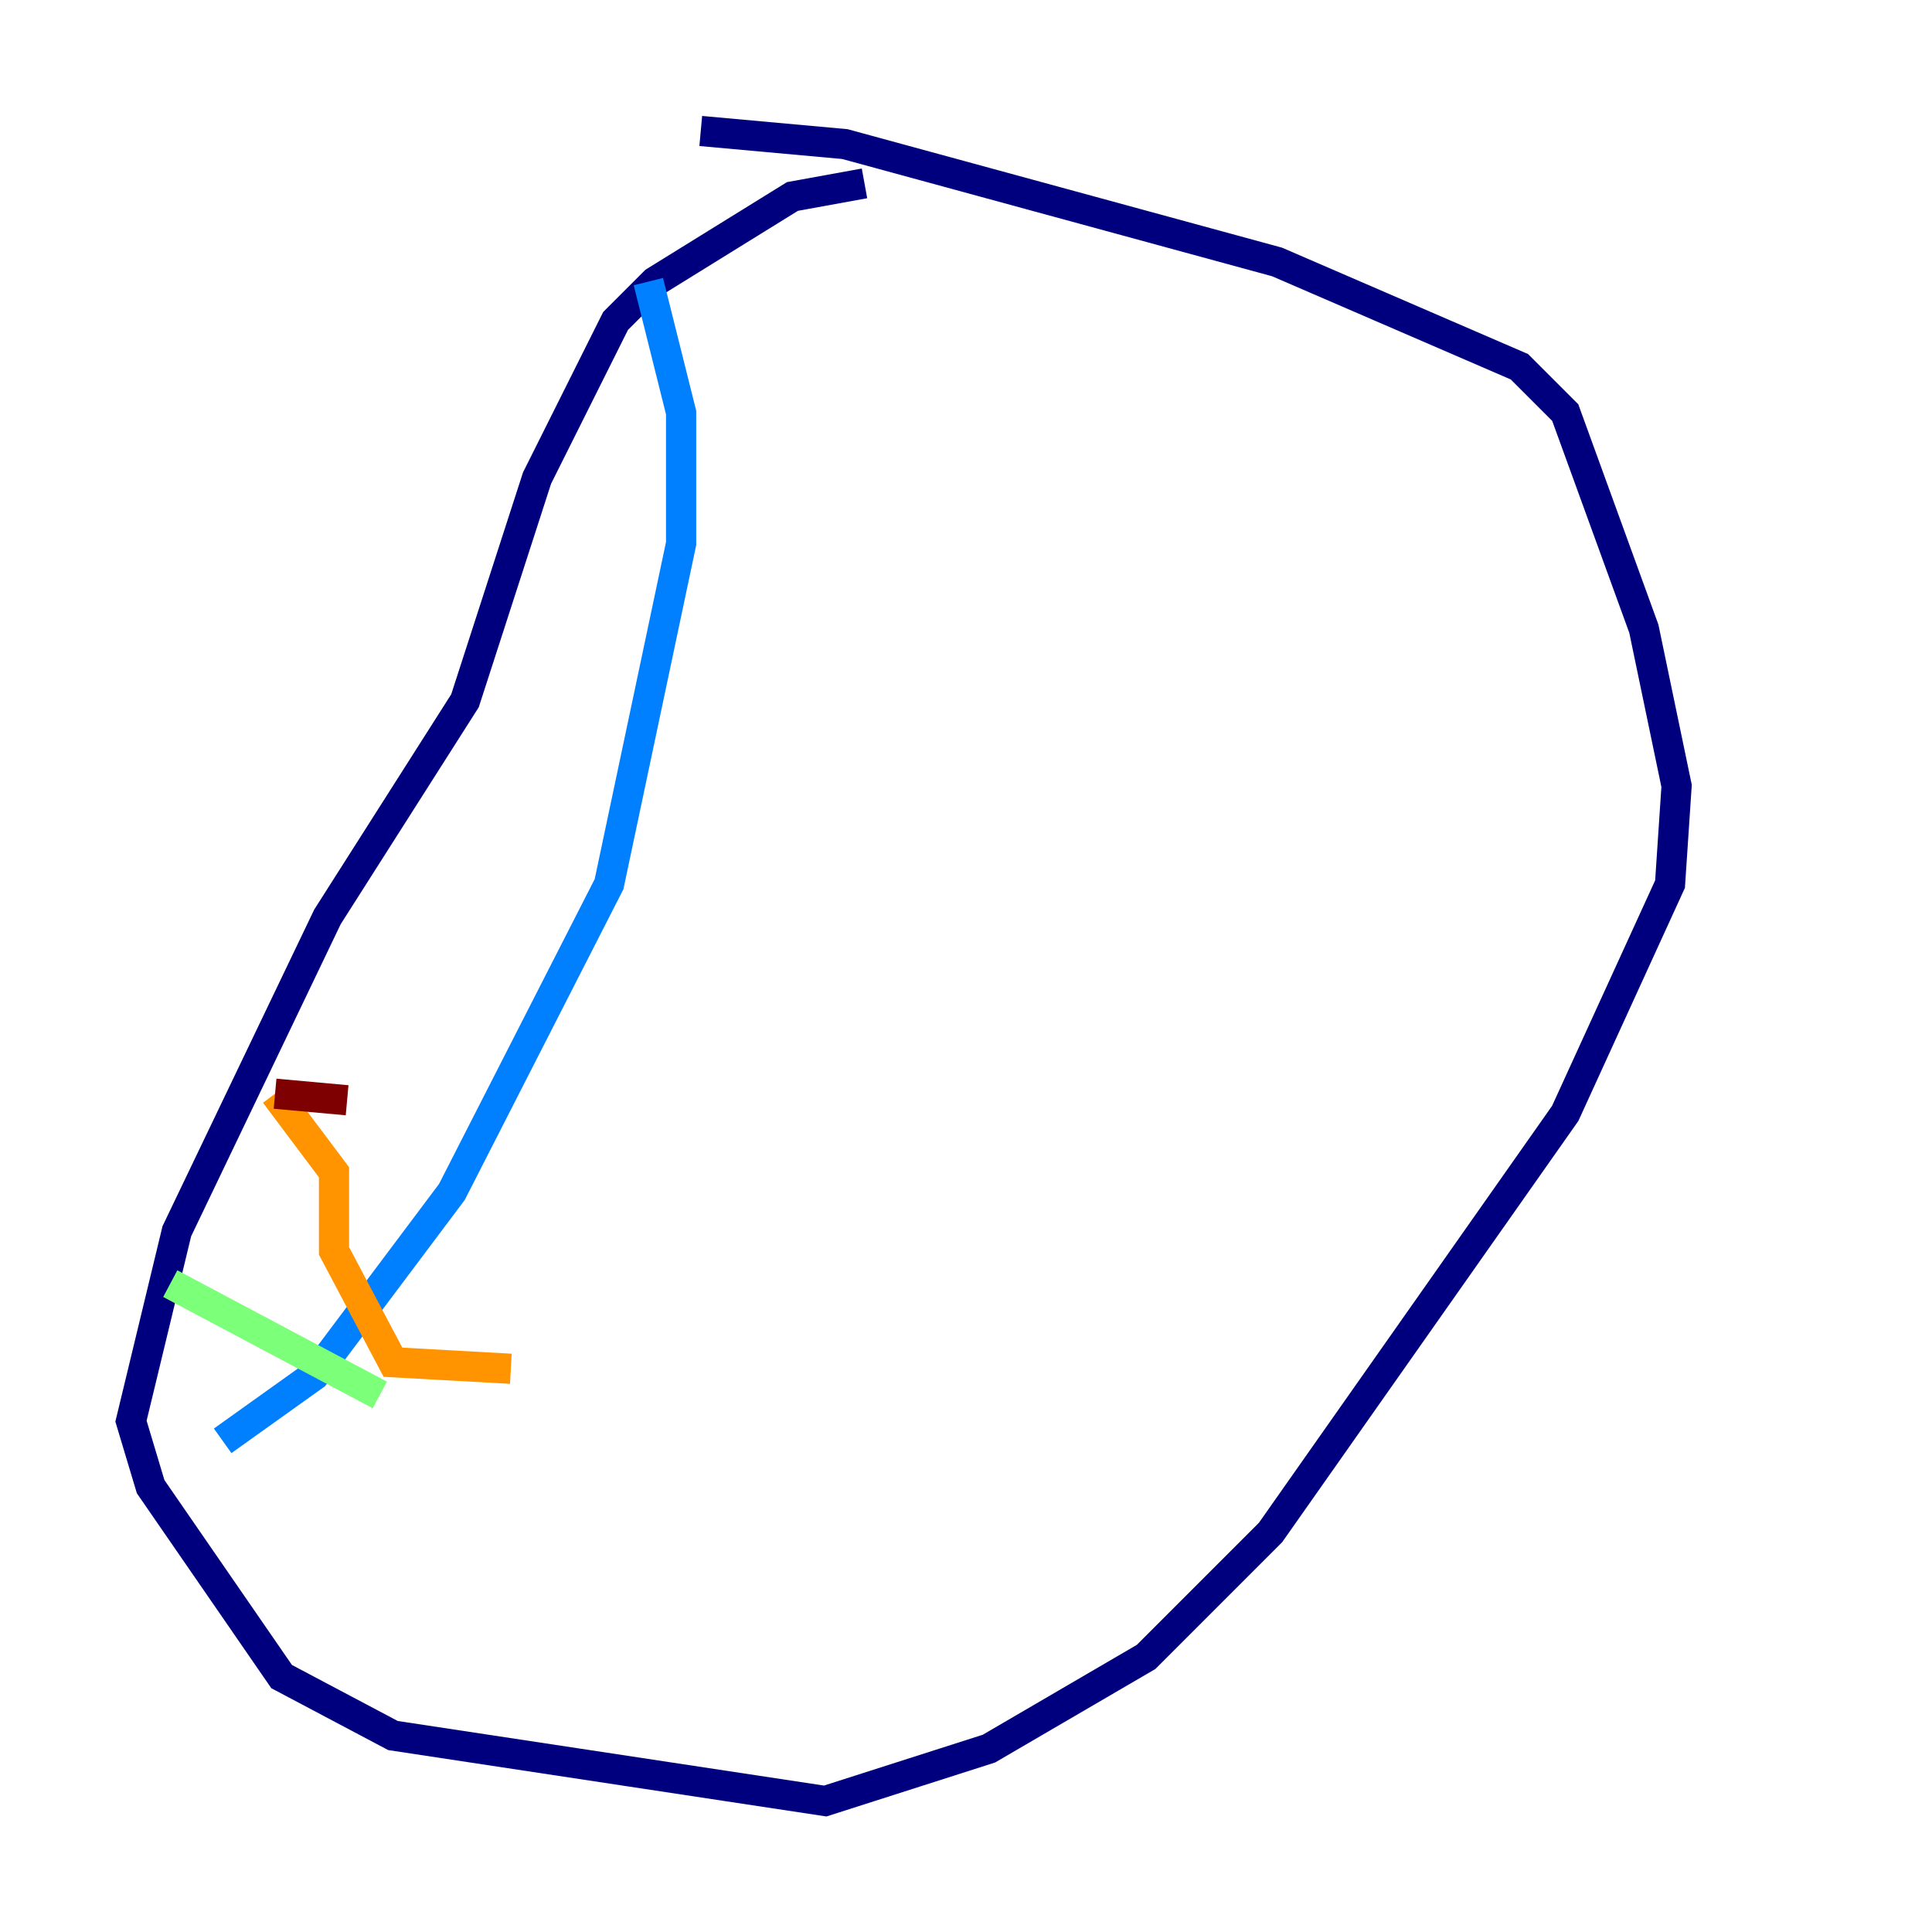 <?xml version="1.0" encoding="utf-8" ?>
<svg baseProfile="tiny" height="128" version="1.2" viewBox="0,0,128,128" width="128" xmlns="http://www.w3.org/2000/svg" xmlns:ev="http://www.w3.org/2001/xml-events" xmlns:xlink="http://www.w3.org/1999/xlink"><defs /><polyline fill="none" points="46.427,8.678 55.973,9.546 84.61,17.356 100.664,24.298 103.702,27.336 108.909,41.654 111.078,52.068 110.644,58.576 103.702,73.763 84.176,101.532 75.932,109.776 65.519,115.851 54.671,119.322 26.034,114.983 18.658,111.078 9.98,98.495 8.678,94.156 11.715,81.573 21.695,60.746 30.807,46.427 35.58,31.675 40.786,21.261 43.39,18.658 52.502,13.017 57.275,12.149" stroke="#00007f" stroke-width="2" /><polyline fill="none" points="42.956,18.658 45.125,27.336 45.125,36.014 40.352,58.576 29.939,78.969 20.827,91.119 14.752,95.458" stroke="#0080ff" stroke-width="2" /><polyline fill="none" points="11.281,85.044 25.166,92.42" stroke="#7cff79" stroke-width="2" /><polyline fill="none" points="33.844,90.685 26.034,90.251 22.129,82.875 22.129,77.668 18.224,72.461" stroke="#ff9400" stroke-width="2" /><polyline fill="none" points="18.224,72.461 22.997,72.895" stroke="#7f0000" stroke-width="2" /></svg>